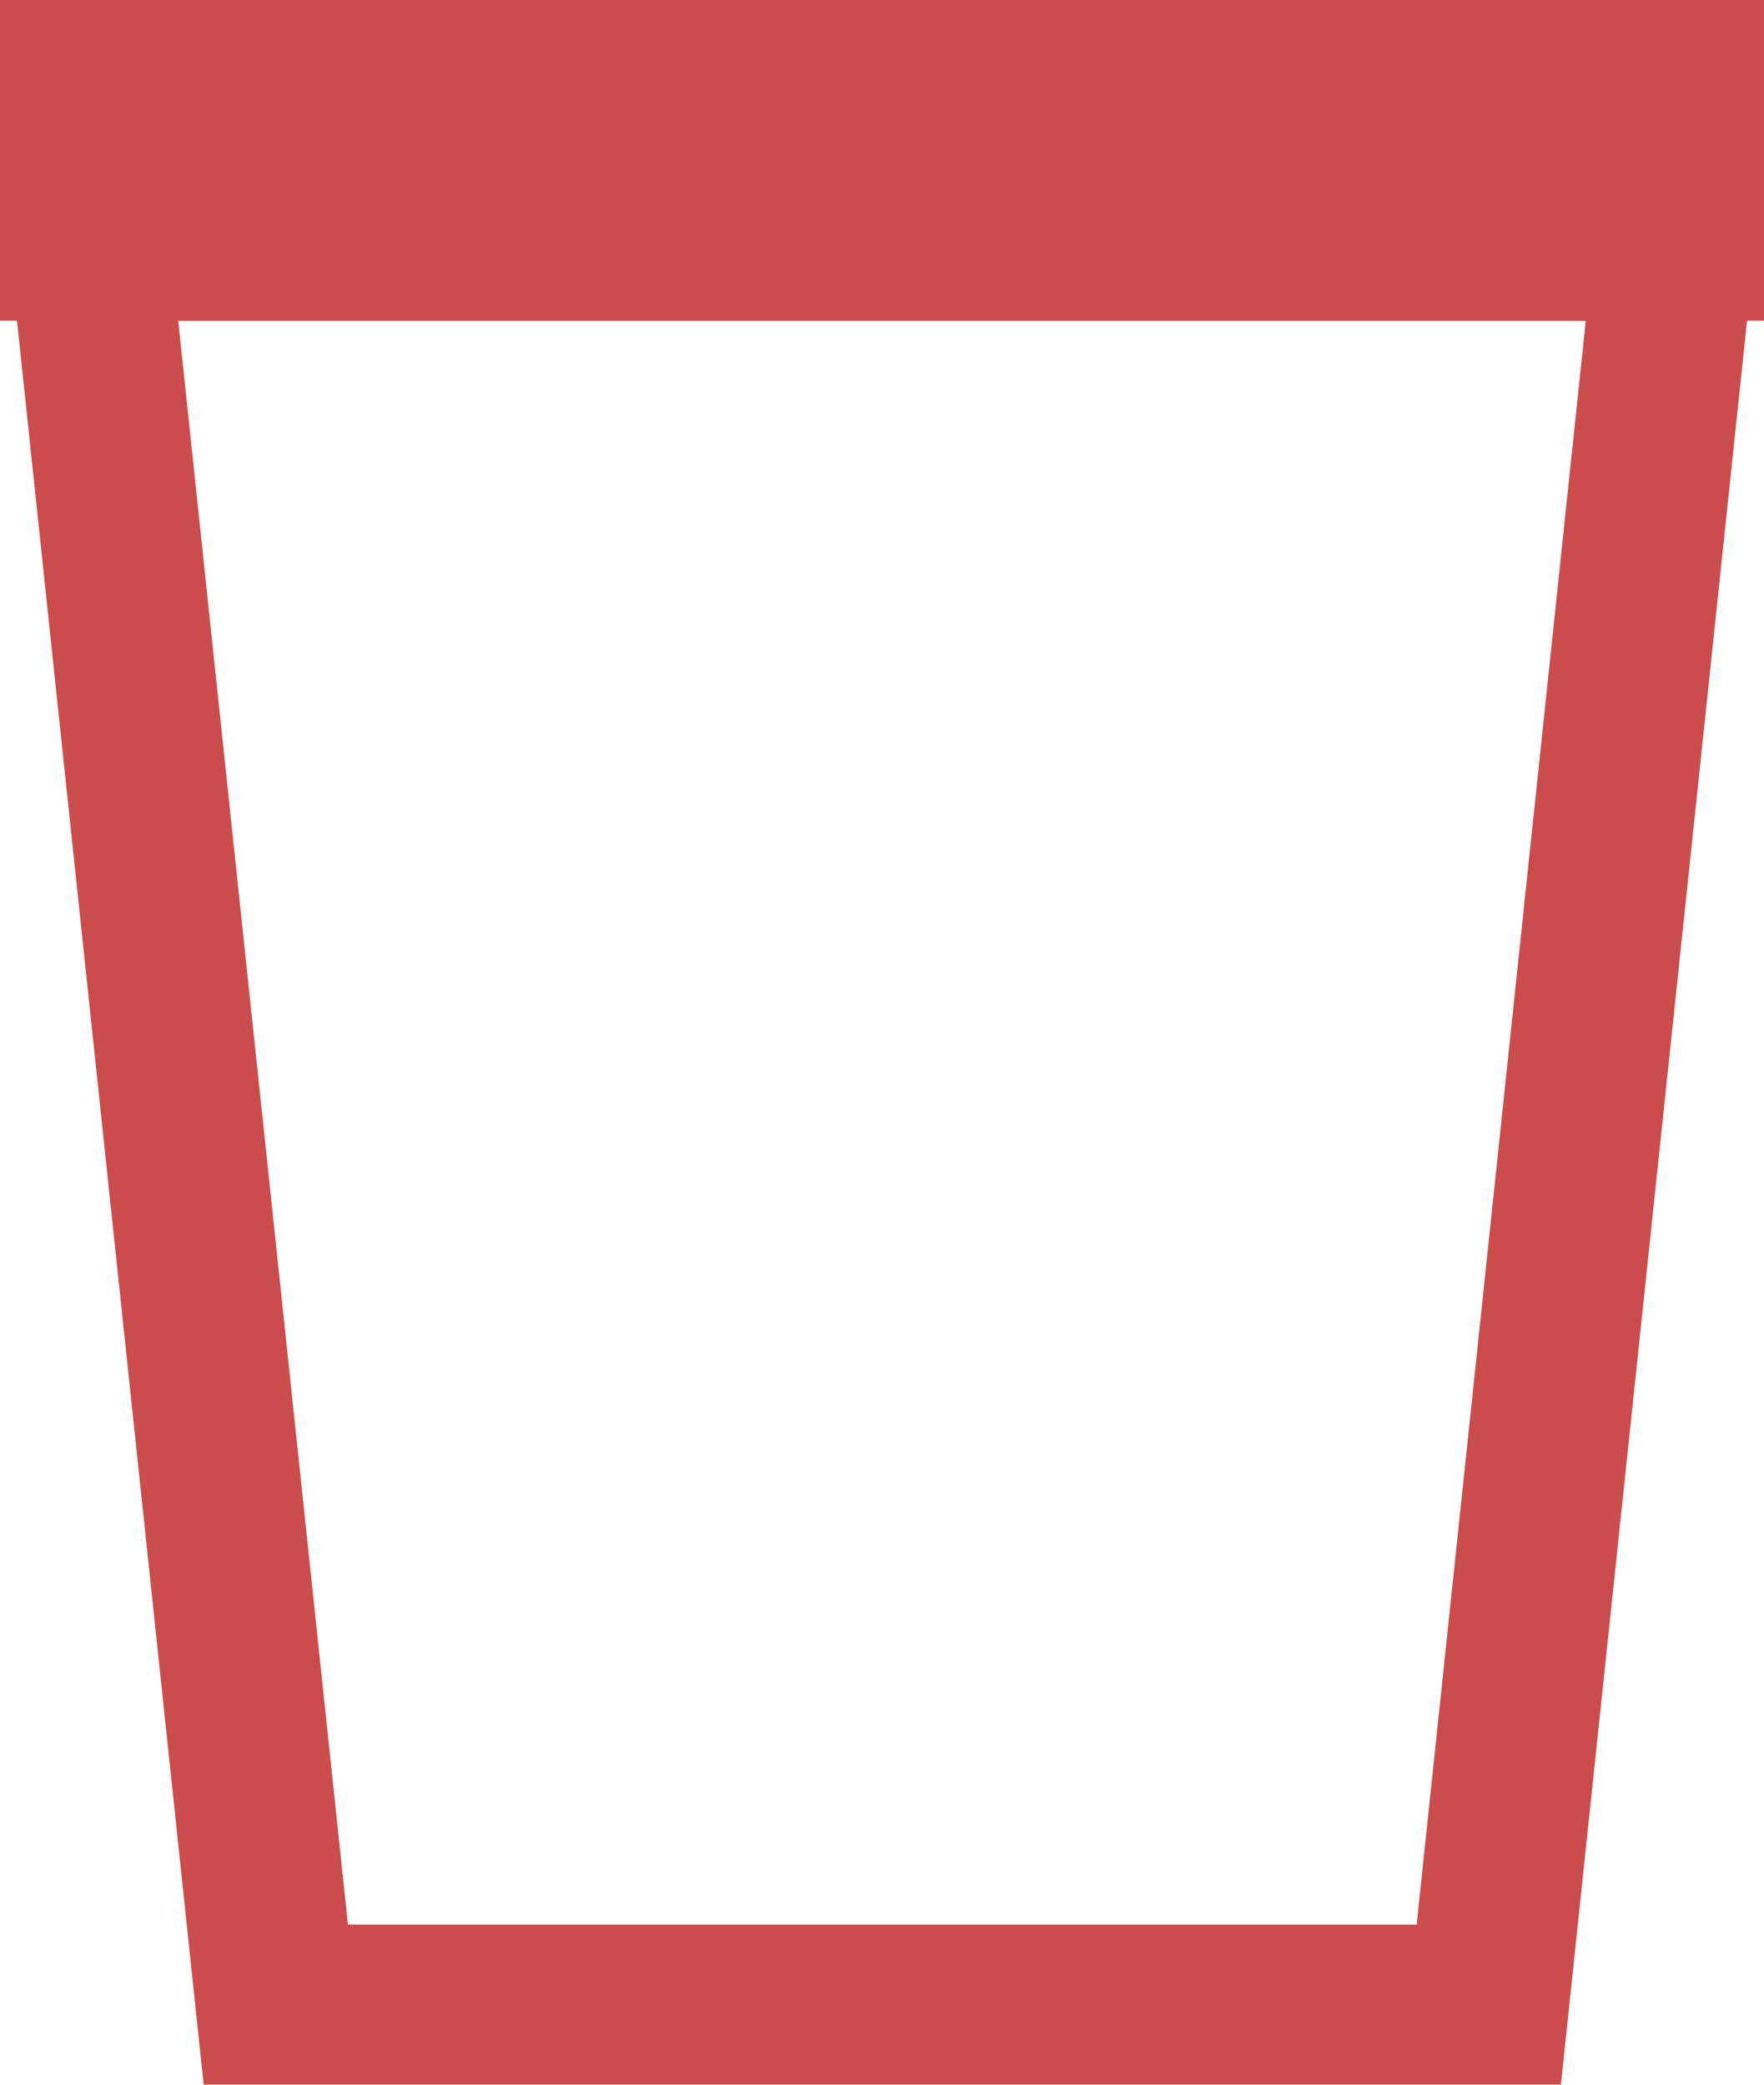 <?xml version="1.0" encoding="UTF-8" standalone="no"?>
<!-- Created with Inkscape (http://www.inkscape.org/) -->

<svg
   width="2.91mm"
   height="3.44mm"
   viewBox="0 0 2.91 3.44"
   version="1.1"
   id="svg5"
   inkscape:export-filename="растровый.svg"
   inkscape:export-xdpi="160"
   inkscape:export-ydpi="160"
   xmlns:inkscape="http://www.inkscape.org/namespaces/inkscape"
   xmlns:sodipodi="http://sodipodi.sourceforge.net/DTD/sodipodi-0.dtd"
   xmlns="http://www.w3.org/2000/svg"
   xmlns:svg="http://www.w3.org/2000/svg">
  <sodipodi:namedview
     id="namedview7"
     pagecolor="#505050"
     bordercolor="#eeeeee"
     borderopacity="1"
     inkscape:showpageshadow="0"
     inkscape:pageopacity="0"
     inkscape:pagecheckerboard="0"
     inkscape:deskcolor="#505050"
     inkscape:document-units="mm"
     showgrid="false" />
  <defs
     id="defs2" />
  <g
     inkscape:label="Слой 1"
     inkscape:groupmode="layer"
     id="layer1"
     transform="translate(-71.98,-9.182)">
    <path
       fill-rule="evenodd"
       clip-rule="evenodd"
       d="M 74.89,9.446 H 71.98 l 0.336,3.175 h 2.239 z m -0.294,0.265 h -2.322 l 0.28,2.646 h 1.763 z"
       fill="#ca4c4c"
       id="path1522"
       style="stroke-width:0.265" />
    <rect
       x="71.98"
       y="9.182"
       width="2.91"
       height="0.529"
       fill="#ca4c4c"
       id="rect1524"
       style="stroke-width:0.265" />
  </g>
</svg>

